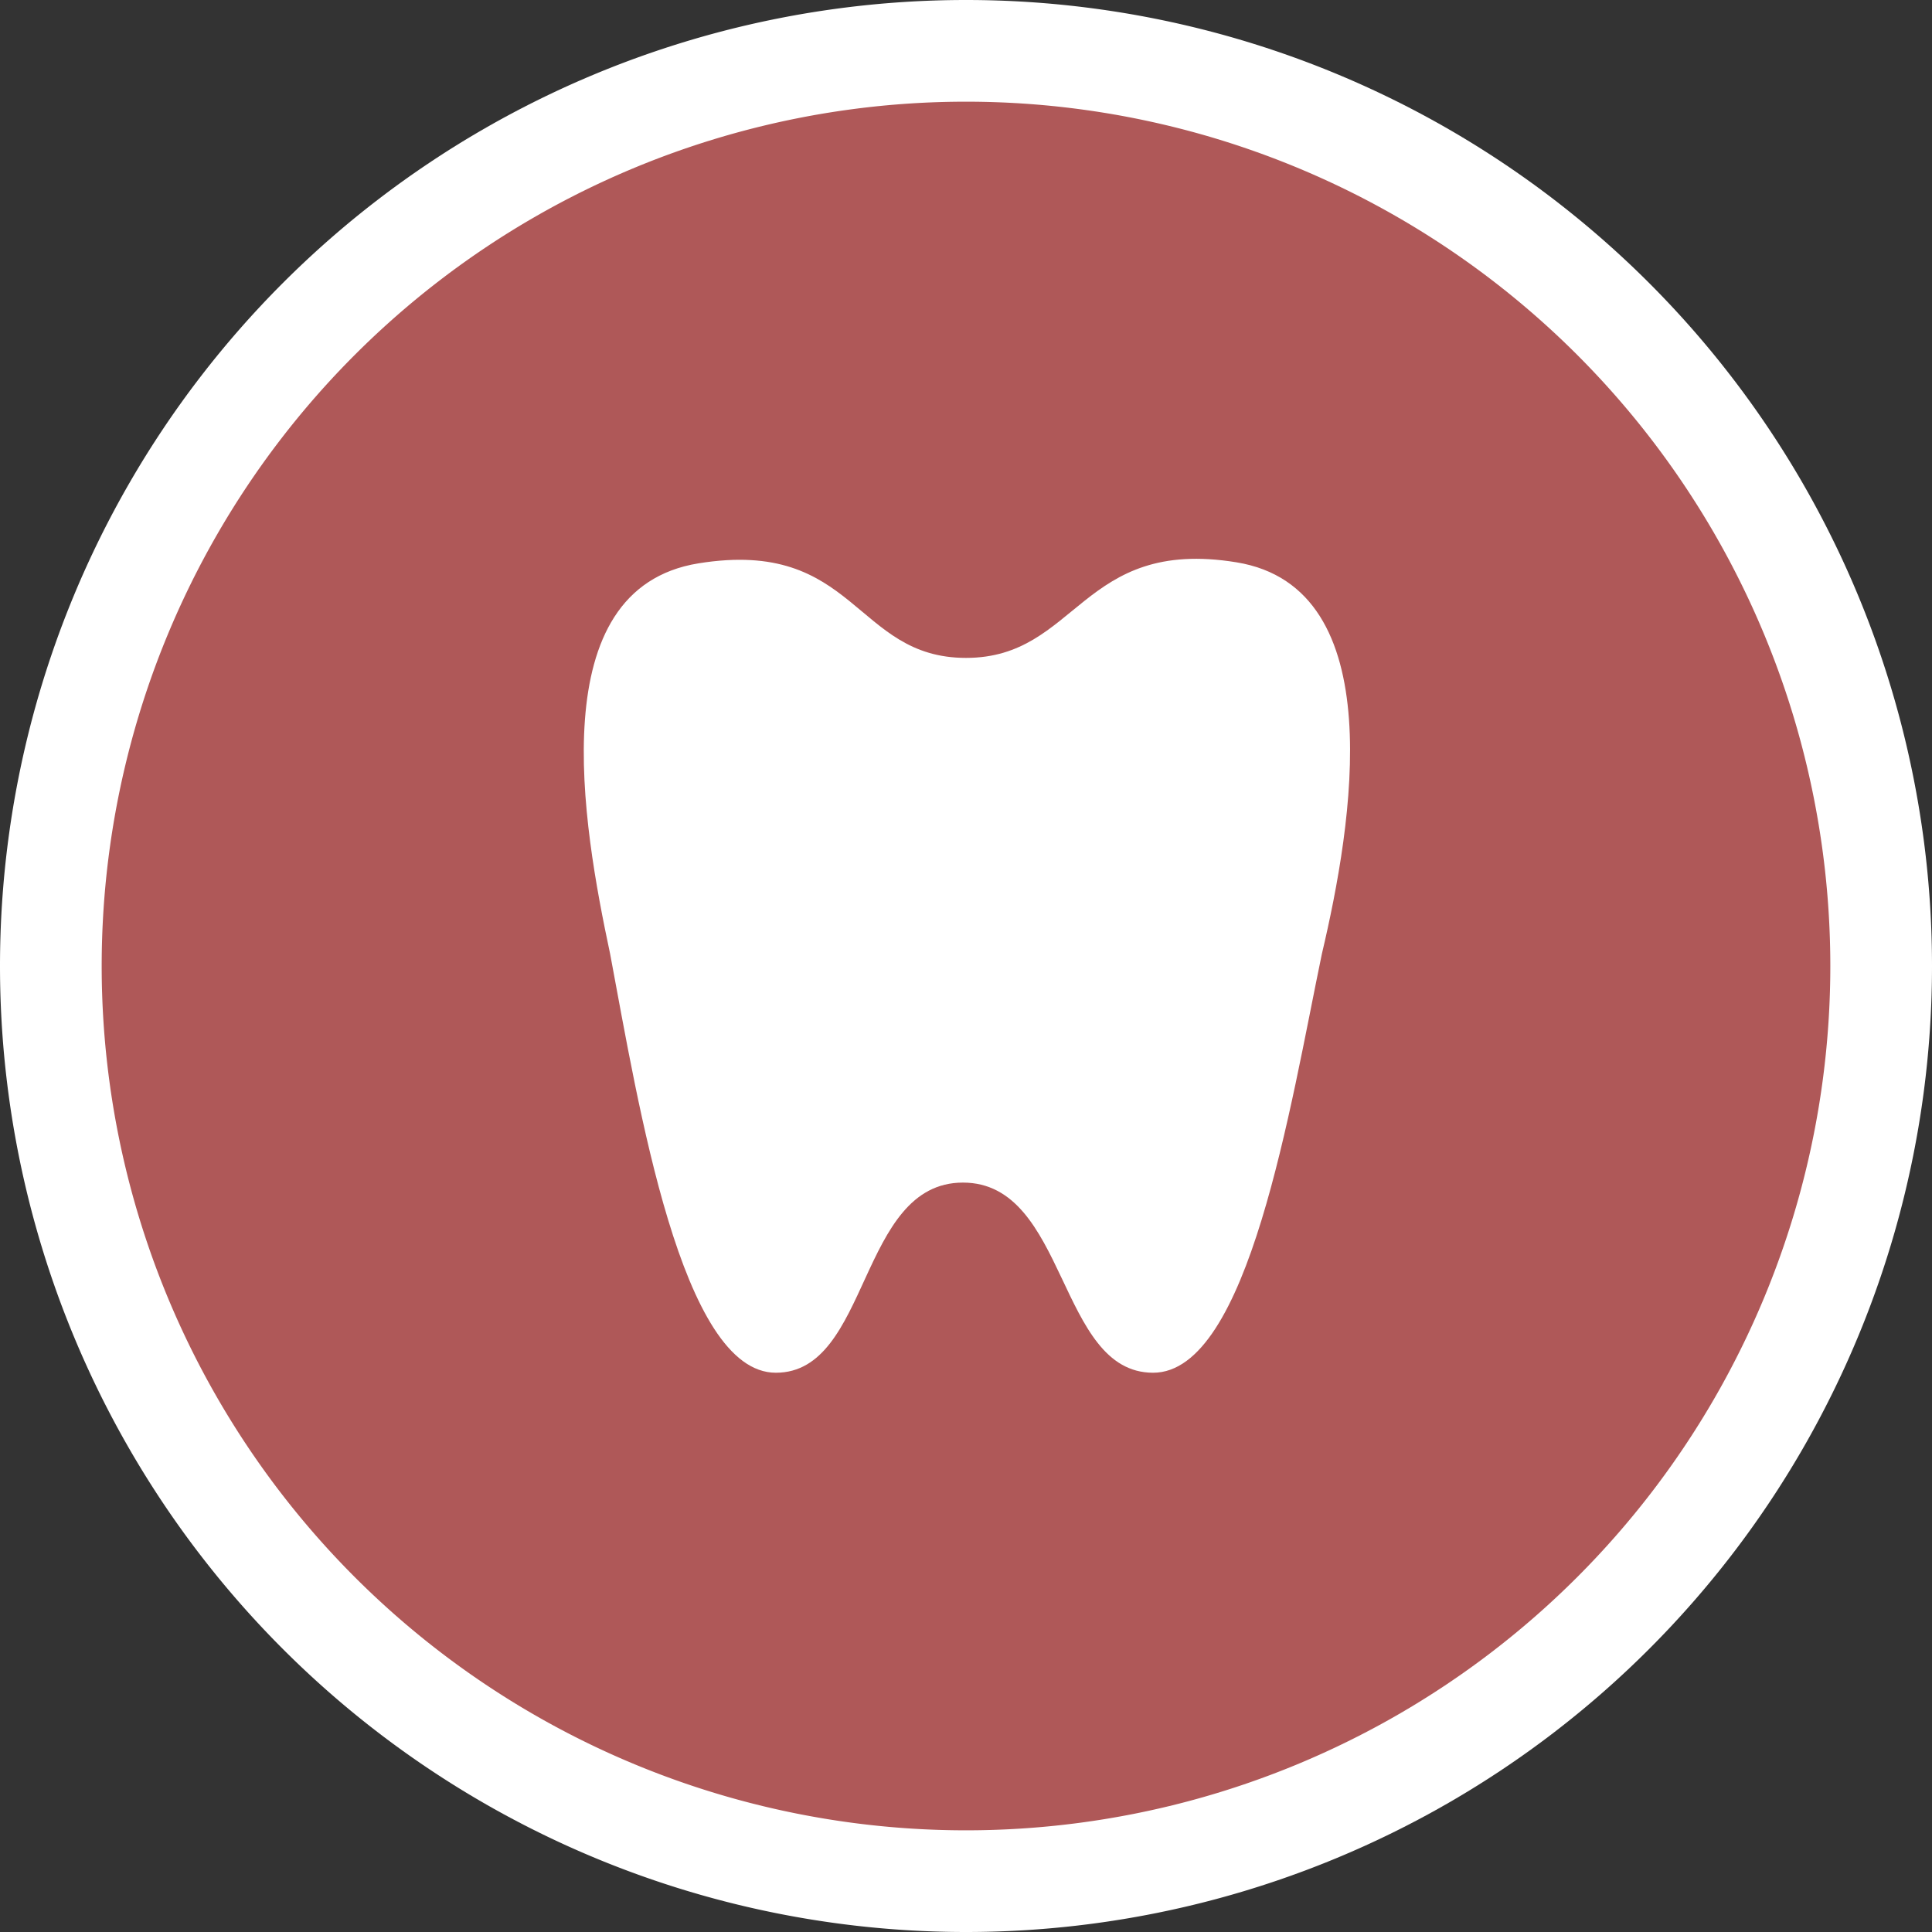 <svg xmlns="http://www.w3.org/2000/svg" width="19" height="19" viewBox="0 0 19 19">
  <rect x="0" y="0" width="19" height="19" fill="#333333" stroke="none"/>
  <title>dentist-11</title>
  <path d="M9.5,1h0A8.5,8.5,0,0,1,18,9.5h0A8.5,8.5,0,0,1,9.5,18h0A8.5,8.5,0,0,1,1,9.5H1A8.5,8.5,0,0,1,9.5,1Z" fill="#fff" stroke="#fff" stroke-linejoin="round" stroke-width="2"/>
  <path d="M9.5,1h0A8.5,8.5,0,0,1,18,9.5h0A8.5,8.5,0,0,1,9.5,18h0A8.5,8.5,0,0,1,1,9.5H1A8.5,8.5,0,0,1,9.5,1Z" fill="#af5858"/>
  <path d="M6,9.38c-0.27-1.27-.68-3.59.87-3.84S8.4,6.47,9.5,6.47s1.13-1.19,2.66-.94S13.3,8.11,13,9.38c-0.31,1.49-.72,4.12-1.66,4.12s-0.84-1.87-1.87-1.87S8.56,13.5,7.63,13.5,6.28,10.87,6,9.38Z" fill="#fff"/>
</svg>
